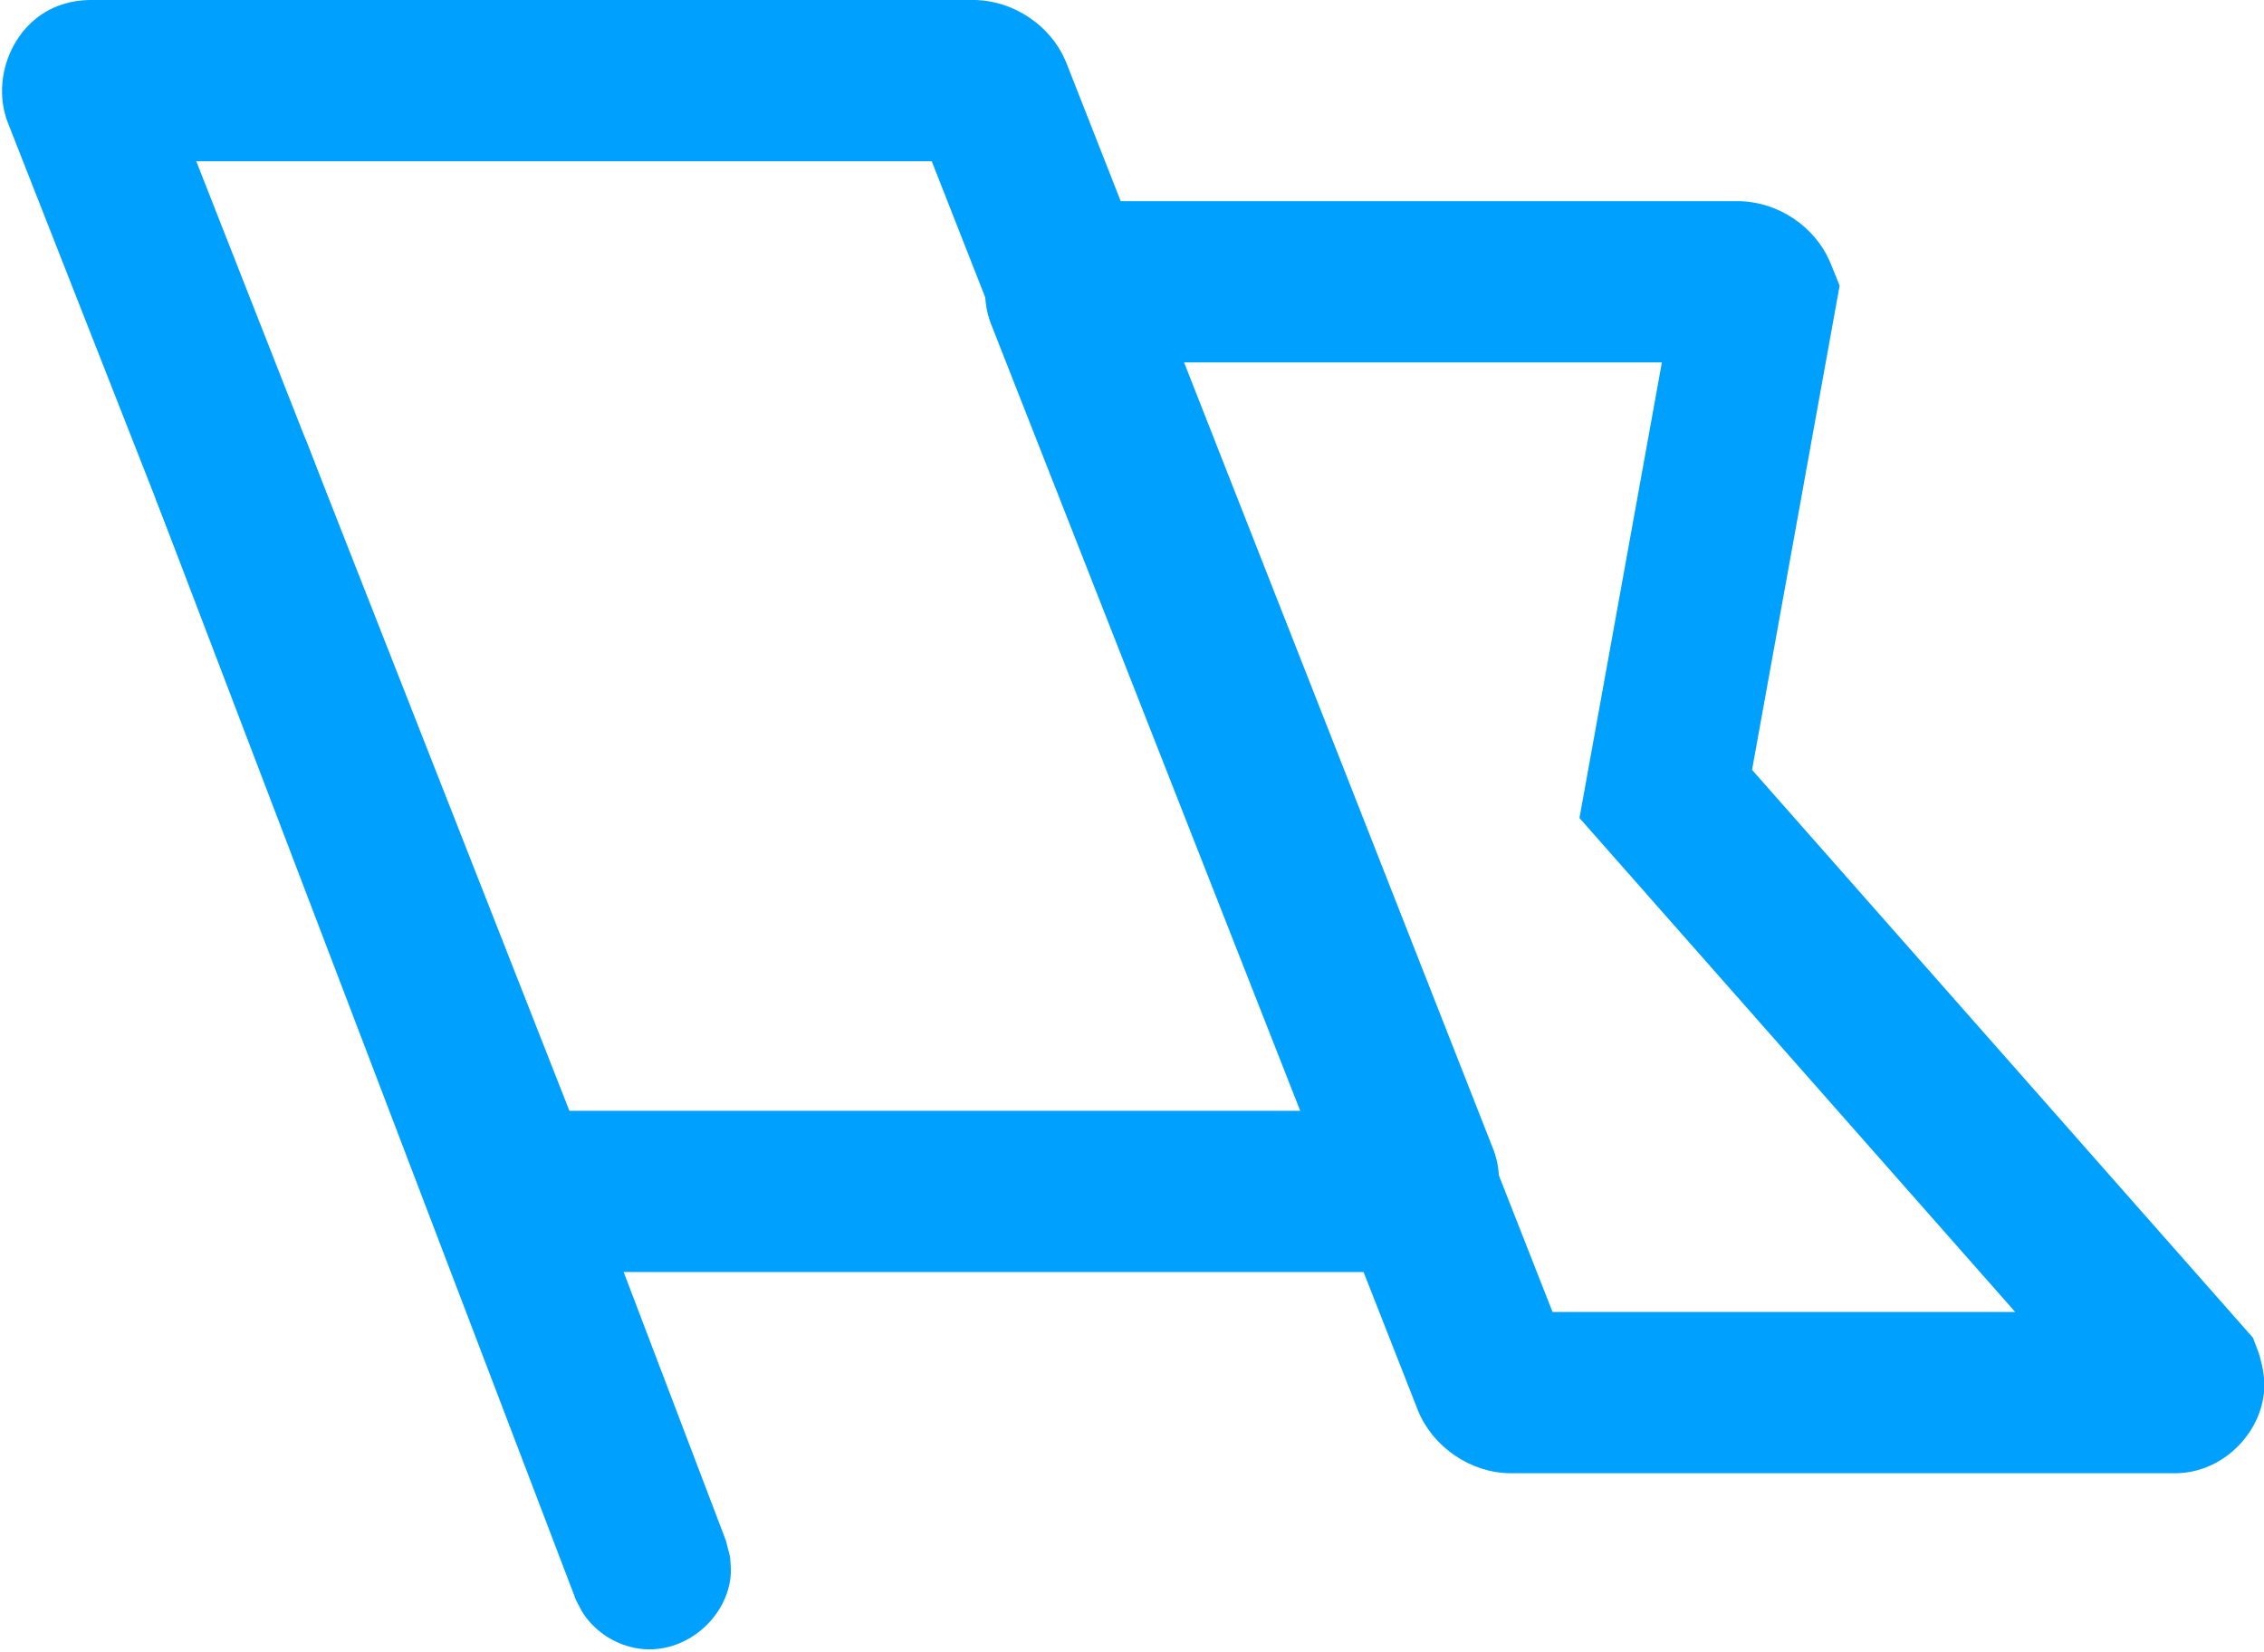 <?xml version="1.0" encoding="UTF-8" standalone="no"?>
<!DOCTYPE svg PUBLIC "-//W3C//DTD SVG 1.1//EN" "http://www.w3.org/Graphics/SVG/1.1/DTD/svg11.dtd">
<svg width="100%" height="100%" viewBox="0 0 632 461" version="1.1" xmlns="http://www.w3.org/2000/svg" xmlns:xlink="http://www.w3.org/1999/xlink" xml:space="preserve" xmlns:serif="http://www.serif.com/" style="fill-rule:evenodd;clip-rule:evenodd;stroke-linejoin:round;stroke-miterlimit:2;">
    <g transform="matrix(1,0,0,1,-1132.86,-814.484)">
        <g transform="matrix(1,0,0,1,1029.12,100.696)">
            <g transform="matrix(1.172,0,0.393,1,-1780.34,-107.935)">
                <path d="M1564.63,821.729C1573.45,822.124 1579.7,828.739 1580.12,838.4C1580.13,838.837 1580.13,838.95 1580.14,839.365L1580.14,1142.67C1580,1154.81 1569.74,1170.16 1557.43,1175.05C1554.59,1176.18 1551.78,1176.73 1549.09,1176.77L1338.37,1176.77C1329.01,1176.64 1322.53,1169.36 1322.42,1159.13L1322.42,855.821C1322.56,843.549 1332.84,828.32 1345.11,823.448C1347.96,822.317 1350.78,821.761 1353.46,821.723L1564.19,821.723C1564.34,821.725 1564.48,821.727 1564.63,821.729ZM1363.69,866.723L1363.69,1131.77L1538.87,1131.77L1538.87,866.723L1363.69,866.723Z" style="fill:rgb(0,160,255);"/>
            </g>
            <g transform="matrix(1.172,0,0.393,1,-1566.92,-51.778)">
                <path d="M1564.63,821.729C1573.46,822.125 1579.7,828.725 1580.12,838.403C1580.12,838.583 1580.13,838.764 1580.13,838.945L1580.2,845.293L1514.02,980.448L1580.18,1138.97L1580.13,1143.11C1580.13,1143.11 1579.89,1147.94 1578.49,1152.1C1574.21,1164.79 1560.92,1176.4 1549.55,1176.76C1549.39,1176.77 1549.24,1176.77 1549.09,1176.77L1390.43,1176.77C1381.2,1176.64 1374.72,1169.51 1374.49,1159.55C1374.49,1159.41 1374.49,1159.26 1374.49,1159.12L1374.49,855.821C1374.62,843.47 1384.98,828.294 1397.18,823.448C1400.03,822.317 1402.85,821.761 1405.53,821.723L1564.19,821.723C1564.34,821.725 1564.48,821.727 1564.63,821.729ZM1415.76,866.723L1415.76,1131.77L1525.96,1131.77L1468.41,993.882L1530.68,866.723L1415.76,866.723Z" style="fill:rgb(0,160,255);"/>
            </g>
            <g transform="matrix(1.172,0,0.393,1,-1802.06,0.88)">
                <path d="M1408.59,822.006C1410.91,822.825 1413.25,823.666 1414.91,825.375C1416.59,827.097 1417.75,829.355 1418.33,832.003C1418.61,833.32 1418.6,834.8 1418.73,836.198C1417.75,938.336 1416.89,1040.77 1415.76,1142.67L1415.75,1143.02L1415.22,1147.51C1414.76,1149.06 1414.44,1150.6 1413.84,1152.14C1409.1,1164.4 1395.32,1174.89 1384.95,1173.07C1379.99,1172.2 1376.33,1168.69 1375.03,1163.58C1374.71,1162.3 1374.67,1160.86 1374.49,1159.51C1374.49,1159.51 1374.56,1152.16 1374.62,1146.18C1375.58,1048.44 1376.52,950.237 1377.46,852.247L1377.96,847.702C1379.17,843.557 1379.22,842.433 1381.52,838.359C1384.97,832.271 1390.39,827.009 1396.14,824.156C1400,822.248 1400.95,822.393 1404.67,821.751C1405.98,821.836 1407.29,821.921 1408.59,822.006Z" style="fill:rgb(0,160,255);"/>
            </g>
        </g>
    </g>
</svg>
